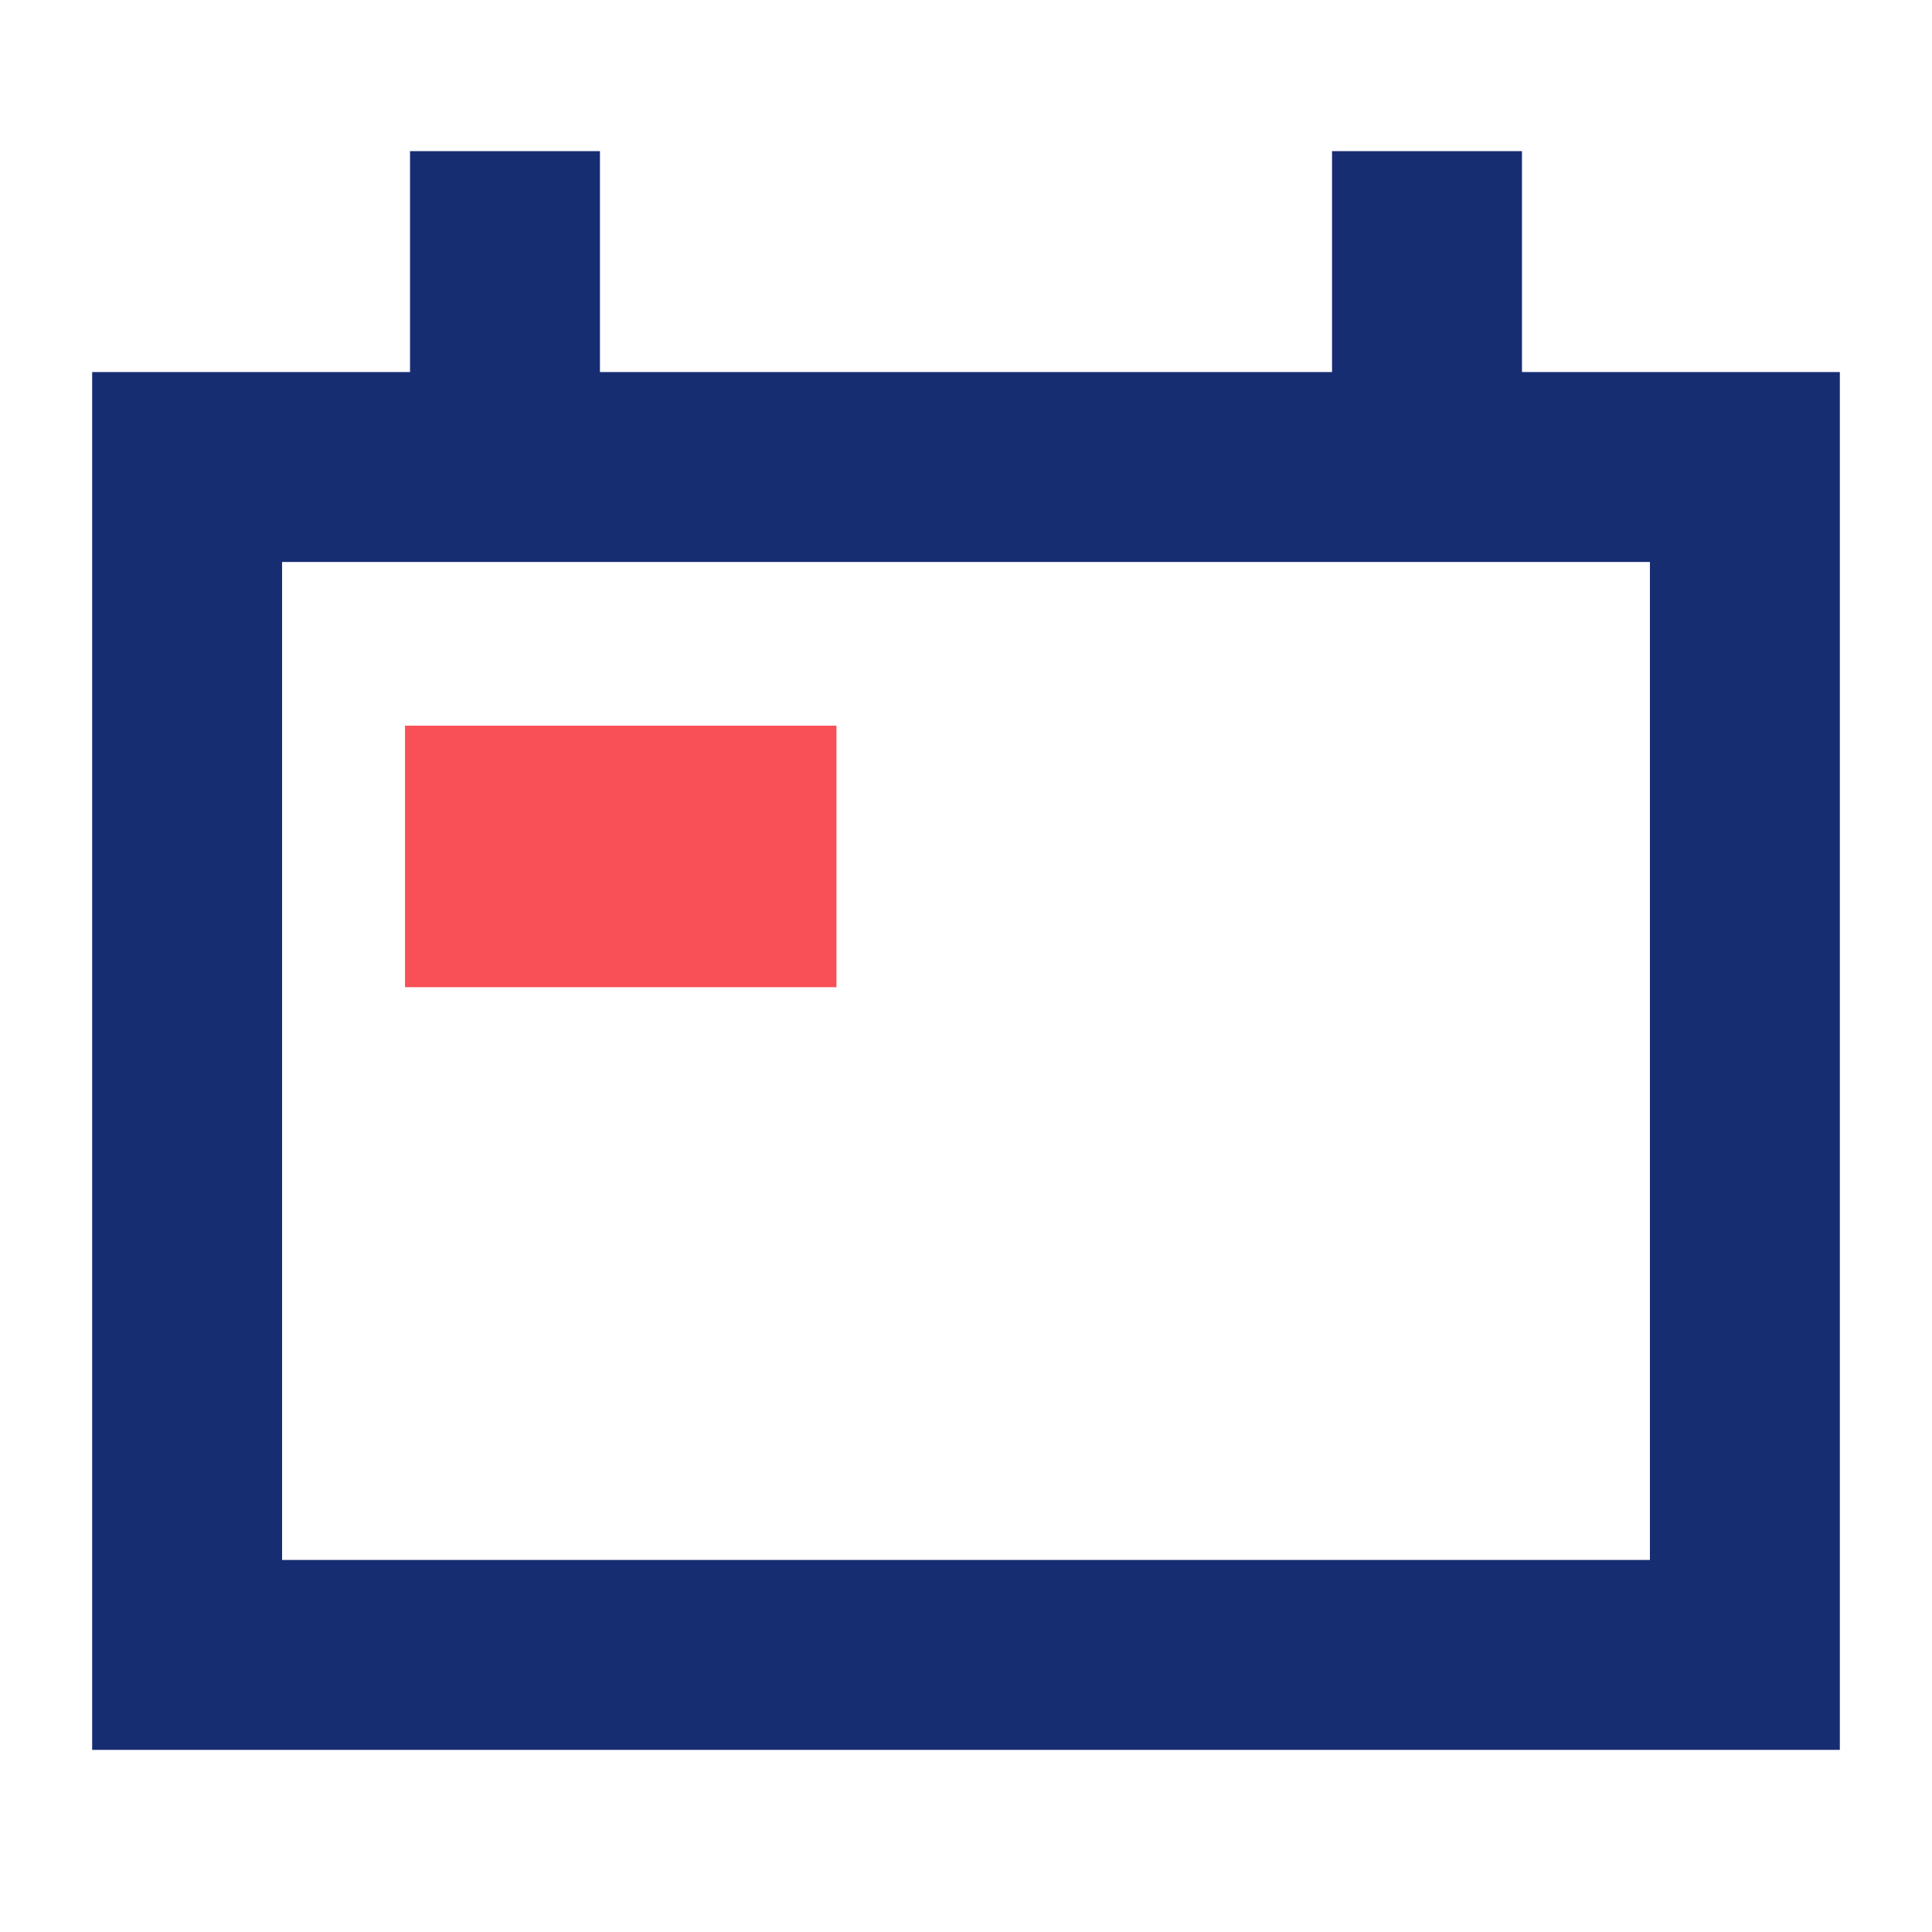 <?xml version="1.0" encoding="UTF-8"?><svg id="_层_2" xmlns="http://www.w3.org/2000/svg" viewBox="0 0 48.32 48.32"><defs><style>.cls-1,.cls-2{fill:none;}.cls-3{fill:#f94f56;}.cls-2{stroke:#172d72;stroke-miterlimit:10;stroke-width:4.75px;}</style></defs><g id="_层_1-2"><g><rect class="cls-1" width="48.32" height="48.32"/><g><rect class="cls-2" x="4.68" y="11.68" width="38.96" height="29.71"/><g><line class="cls-2" x1="12.63" y1="11.68" x2="12.63" y2="3.78"/><line class="cls-2" x1="35.69" y1="11.68" x2="35.69" y2="3.78"/></g><rect class="cls-3" x="10.13" y="18.15" width="10.79" height="6.54"/></g></g></g></svg>